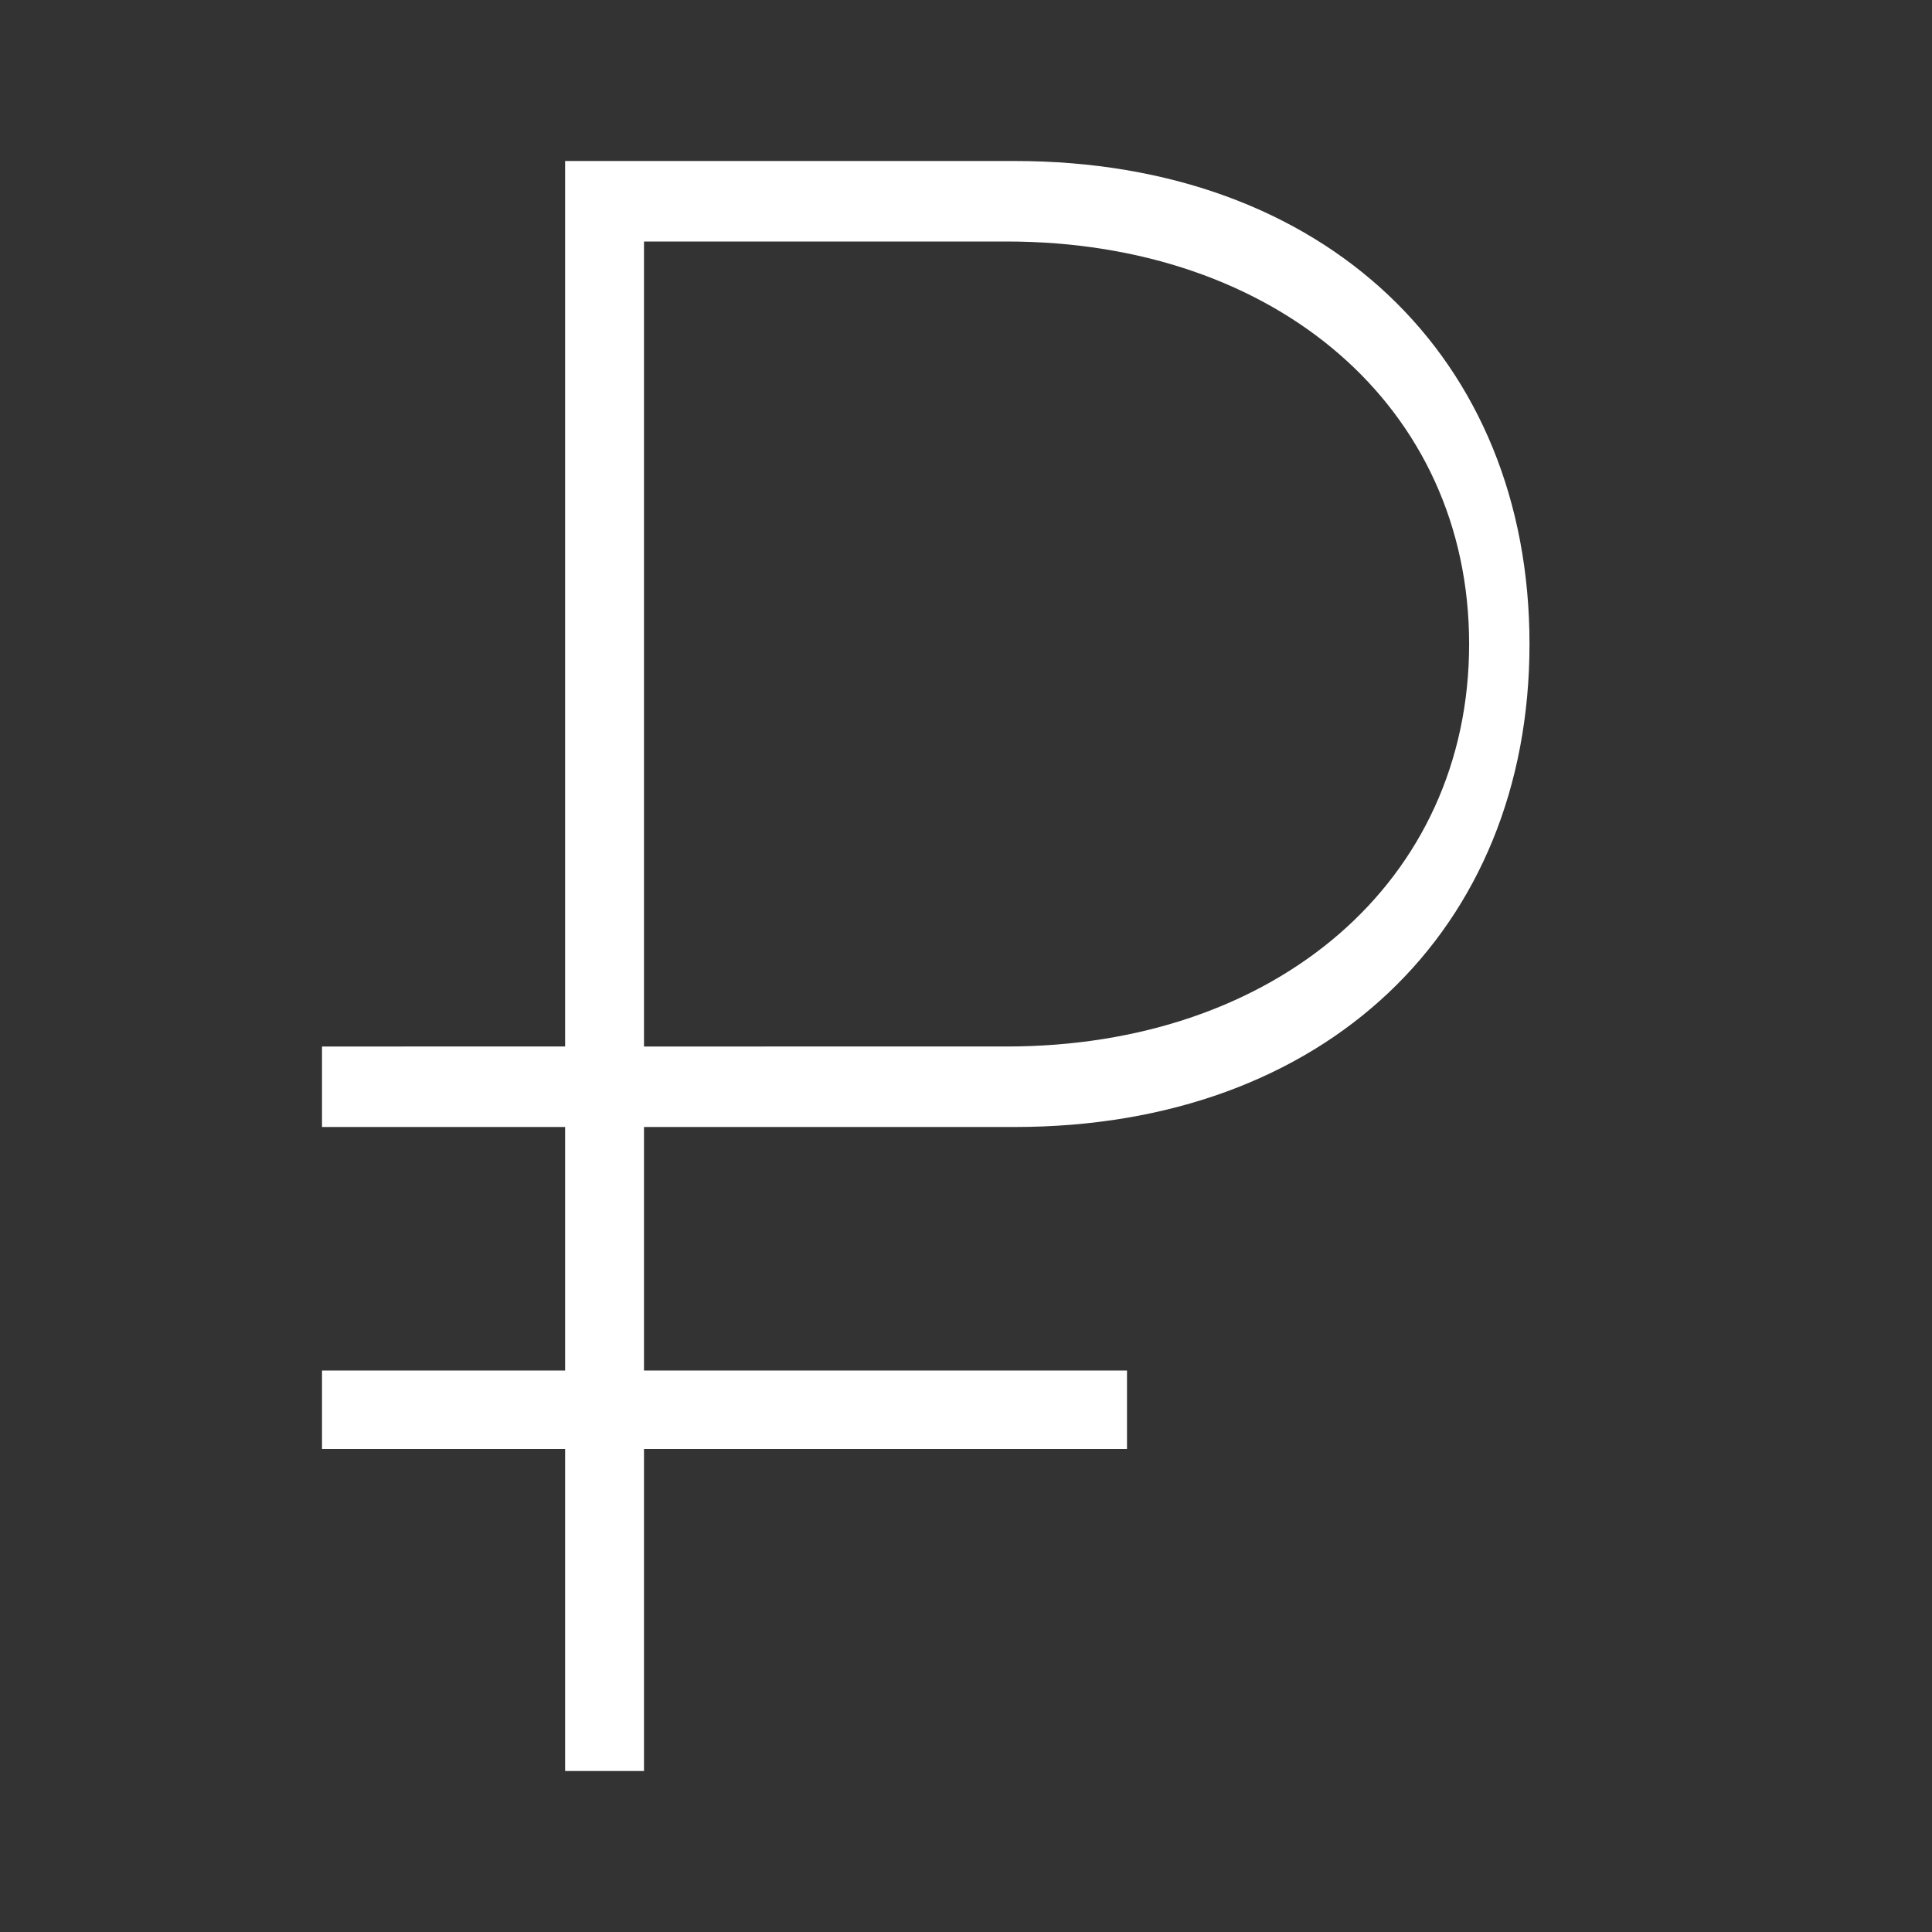 <svg version="1.0" xmlns="http://www.w3.org/2000/svg" width="24" height="24" viewBox="0 0 24 24"><rect x="0" y="0" width="24" height="24" fill="#333333" stroke="none"/><path fill="#FFF" d="M7.02 22H8v-4h6v-.975H8V14h4.604C16.462 14 19 11.553 19 8s-2.538-6-6.396-6H7.02v11H4v1h3.02v3.025H4V18h3.02v4zM8 12.863V3h4.503c3.35 0 5.747 2.056 5.747 5s-2.397 5-5.747 5H8v-.137z"/></svg>
